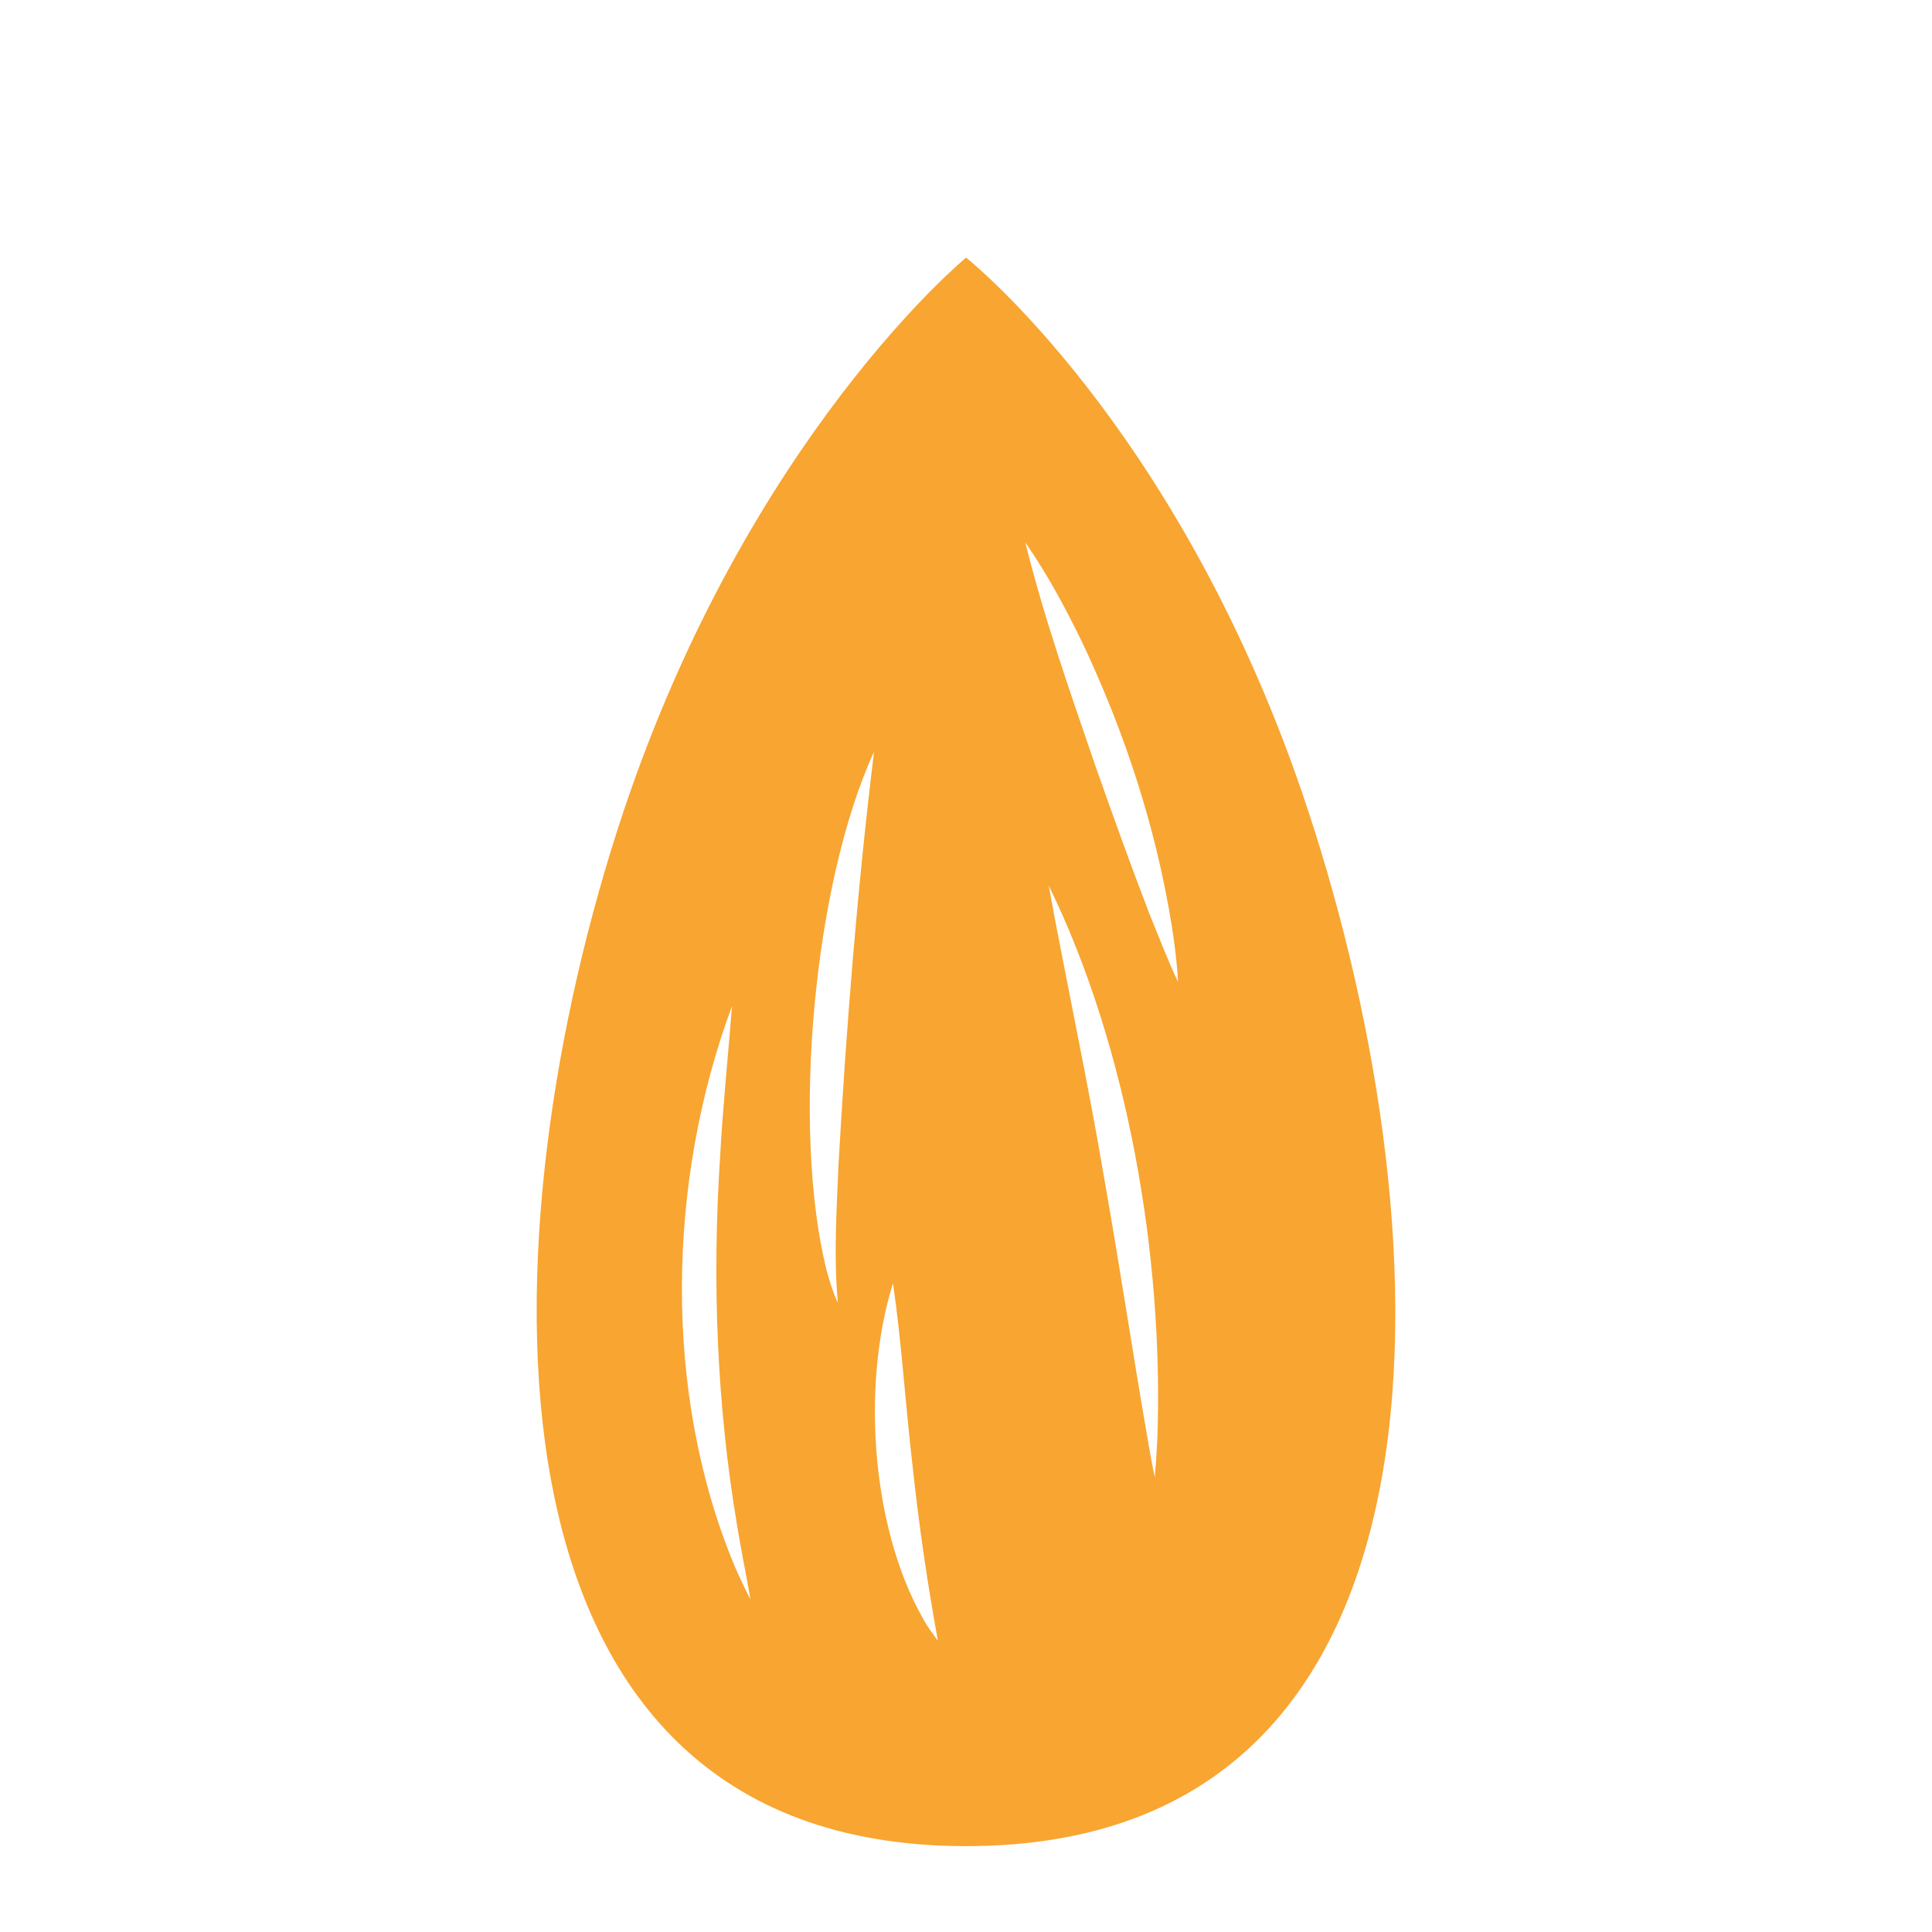 <svg width="90" height="90" viewBox="0 0 90 90" fill="none" xmlns="http://www.w3.org/2000/svg">
<g filter="url(#filter0_i_149_50)">
<path d="M60.606 32.776C54.712 15.675 45.004 8 45.004 8C45.004 8 34.898 16.314 29.048 33.791C22.565 53.206 21.319 82 45.004 82C69.093 82.003 67.384 52.492 60.606 32.776ZM34.217 68.941C30.861 60.884 31.077 51.013 34.099 42.869C33.92 45.193 33.674 47.53 33.547 49.854C33.171 55.62 33.381 61.383 34.337 67.062C34.525 68.221 34.762 69.356 34.96 70.511C34.701 70.002 34.445 69.477 34.217 68.941ZM39.061 50.252C38.972 52.405 38.833 54.538 39.031 56.692C38.802 56.209 38.645 55.674 38.497 55.148C36.869 48.524 37.896 37.146 40.717 31.018C39.931 37.438 39.428 43.813 39.061 50.252ZM43.228 71.79C40.594 67.524 40.088 60.593 41.599 55.781C42.003 58.557 42.173 61.373 42.497 64.159C42.793 66.945 43.188 69.677 43.69 72.43C43.542 72.239 43.376 71.995 43.228 71.79ZM53.913 63.047C53.883 63.637 53.846 64.226 53.796 64.815C53.667 64.236 53.568 63.657 53.469 63.081C52.769 59.063 52.168 55.011 51.456 50.992C50.697 46.472 49.679 41.767 48.85 37.243C52.532 44.767 54.219 54.558 53.913 63.047ZM53.559 38.606C52.671 36.302 51.832 33.965 51.011 31.631C49.846 28.222 48.634 24.793 47.764 21.27C48.791 22.75 49.648 24.344 50.438 25.975C52.371 30.067 53.824 34.46 54.564 38.995C54.712 39.906 54.829 40.826 54.879 41.747C54.398 40.726 53.984 39.654 53.559 38.606Z" fill="#F8A531"/>
</g>
<defs>
<filter id="filter0_i_149_50" x="25" y="8" width="40" height="78" filterUnits="userSpaceOnUse" color-interpolation-filters="sRGB">
<feFlood flood-opacity="0" result="BackgroundImageFix"/>
<feBlend mode="normal" in="SourceGraphic" in2="BackgroundImageFix" result="shape"/>
<feColorMatrix in="SourceAlpha" type="matrix" values="0 0 0 0 0 0 0 0 0 0 0 0 0 0 0 0 0 0 127 0" result="hardAlpha"/>
<feOffset dy="4"/>
<feGaussianBlur stdDeviation="2.1"/>
<feComposite in2="hardAlpha" operator="arithmetic" k2="-1" k3="1"/>
<feColorMatrix type="matrix" values="0 0 0 0 0 0 0 0 0 0 0 0 0 0 0 0 0 0 0.25 0"/>
<feBlend mode="normal" in2="shape" result="effect1_innerShadow_149_50"/>
</filter>
</defs>
</svg>
